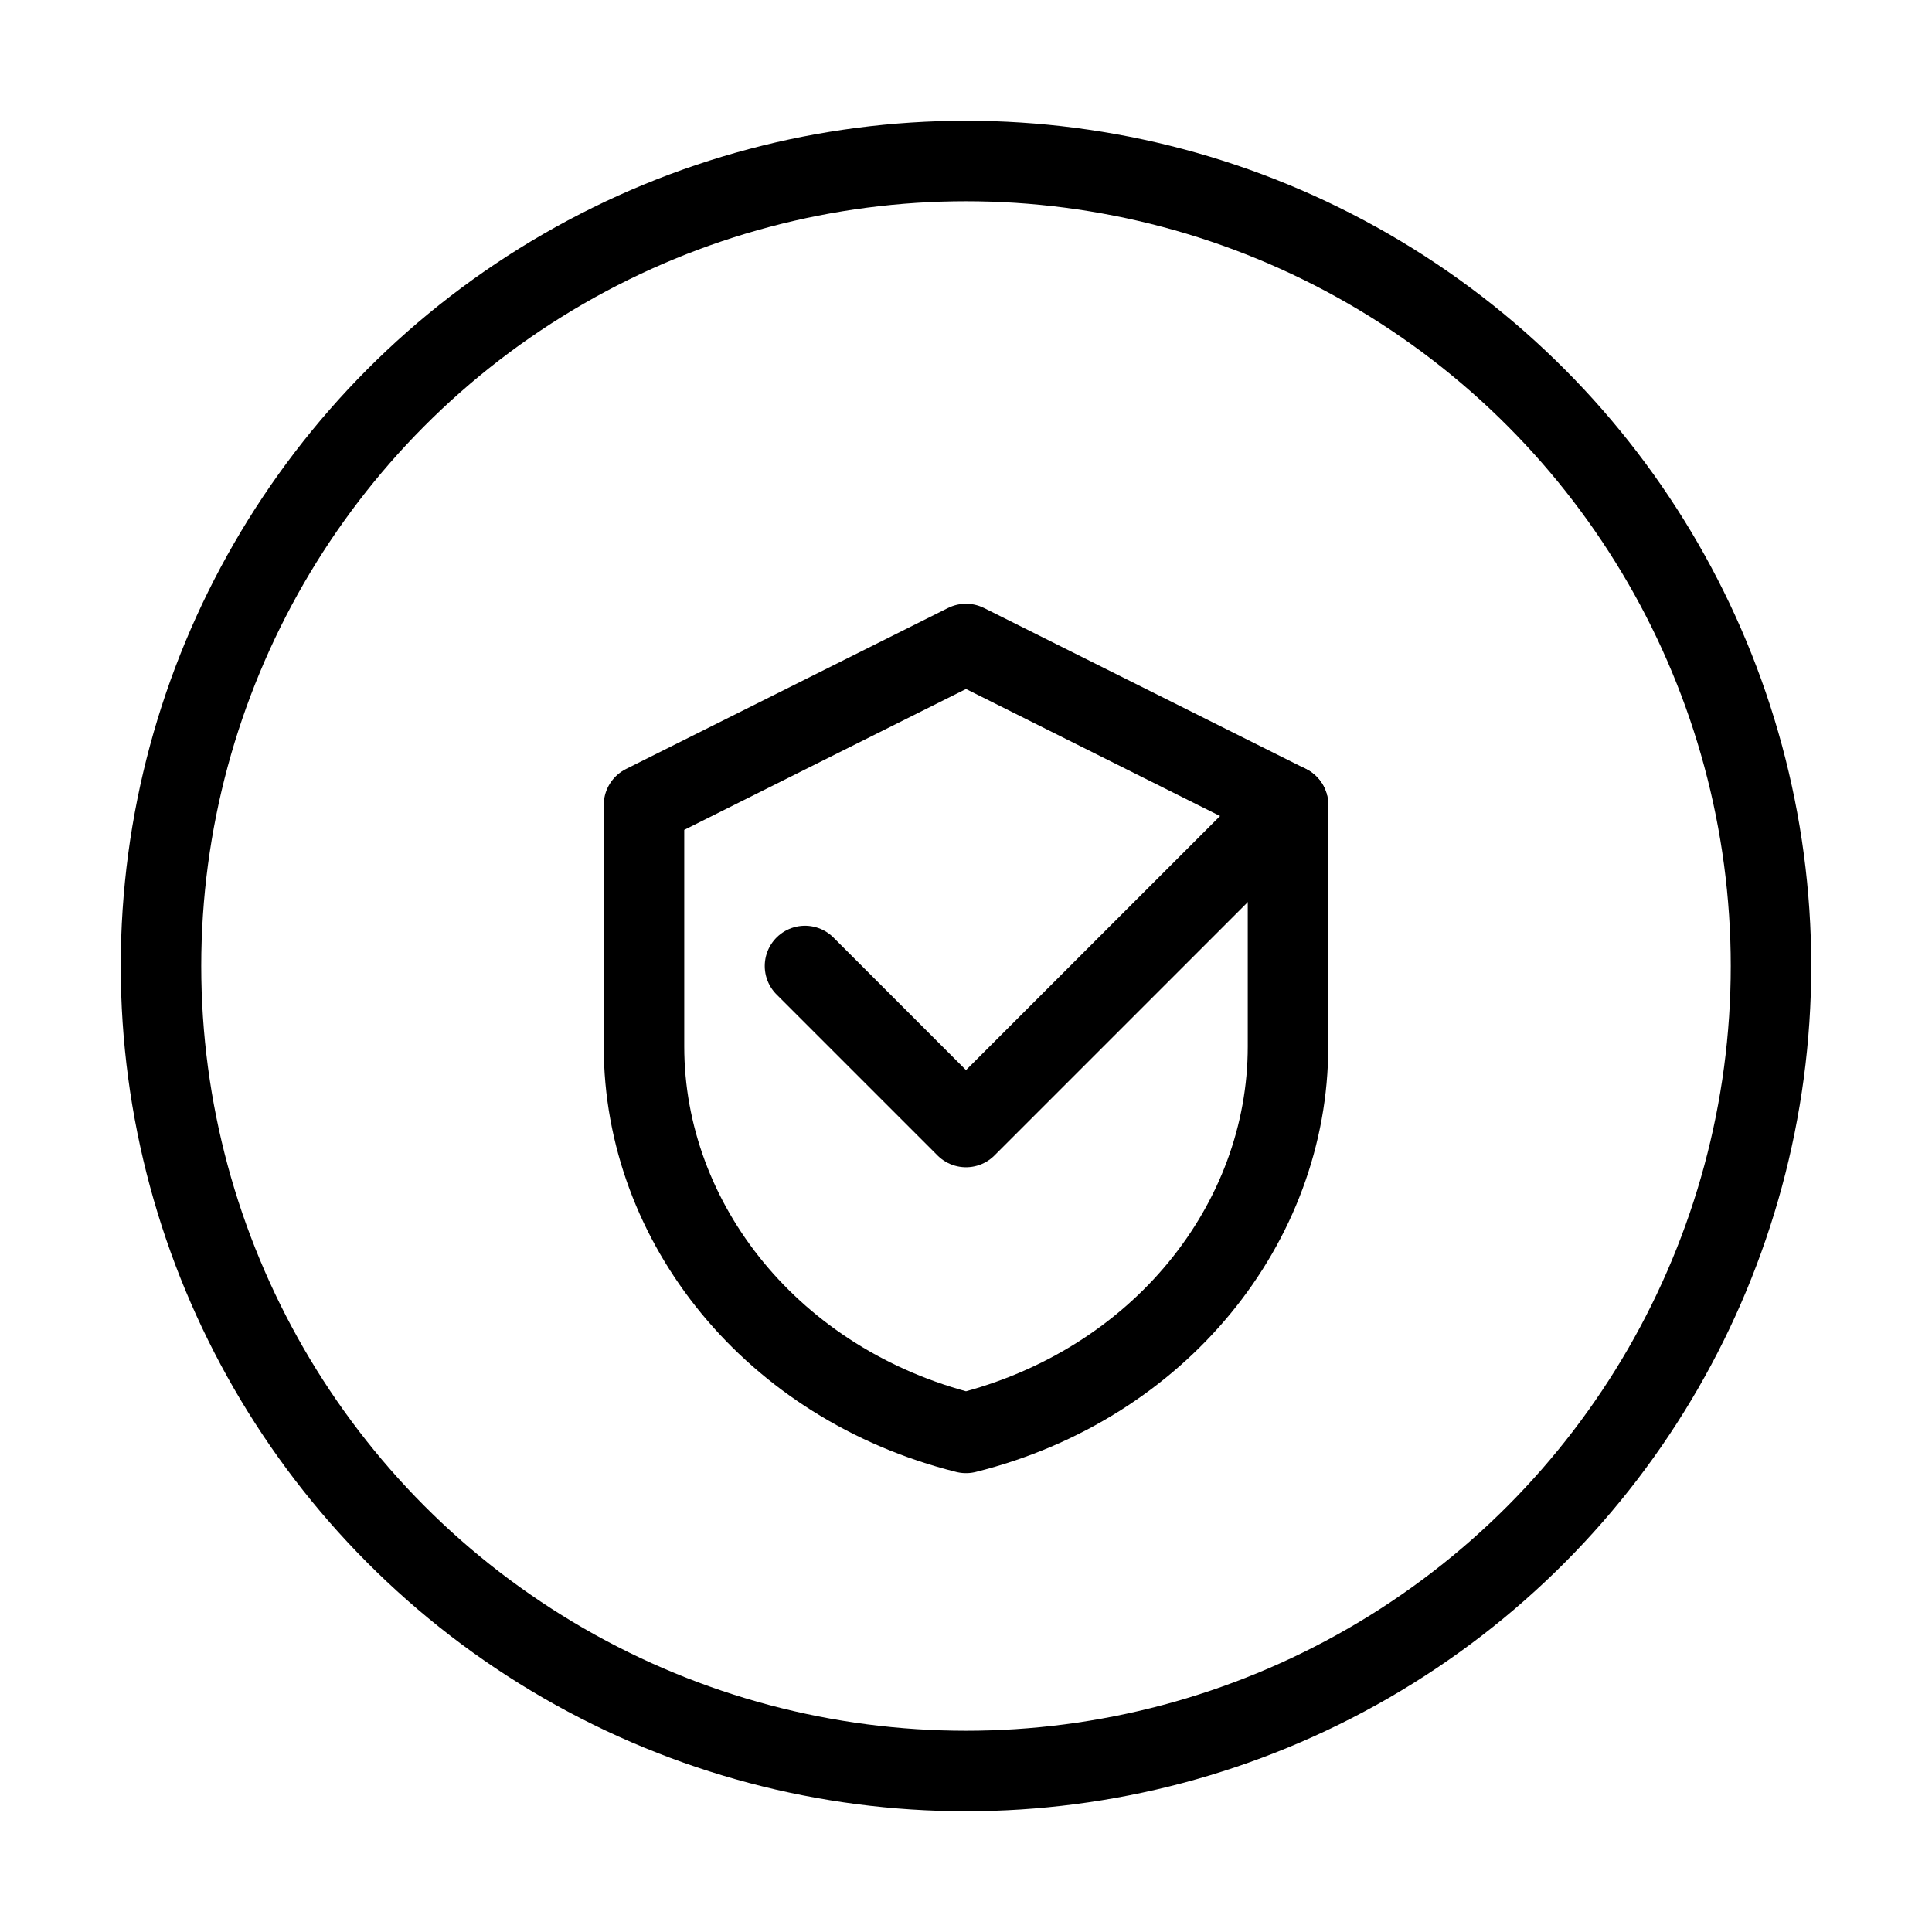 <svg width="48" height="48" viewBox="0 0 48 48" fill="none" xmlns="http://www.w3.org/2000/svg">
  <circle cx="24" cy="24" r="20" stroke="currentColor" stroke-width="2"/>
  <path d="M24 16l-8 4v6c0 4.4 3.2 8.4 8 9.6 4.8-1.2 8-5.2 8-9.6v-6l-8-4z" stroke="currentColor" stroke-width="2" stroke-linecap="round" stroke-linejoin="round"/>
  <path d="M20 24l4 4 8-8" stroke="currentColor" stroke-width="2" stroke-linecap="round" stroke-linejoin="round"/>
</svg> 